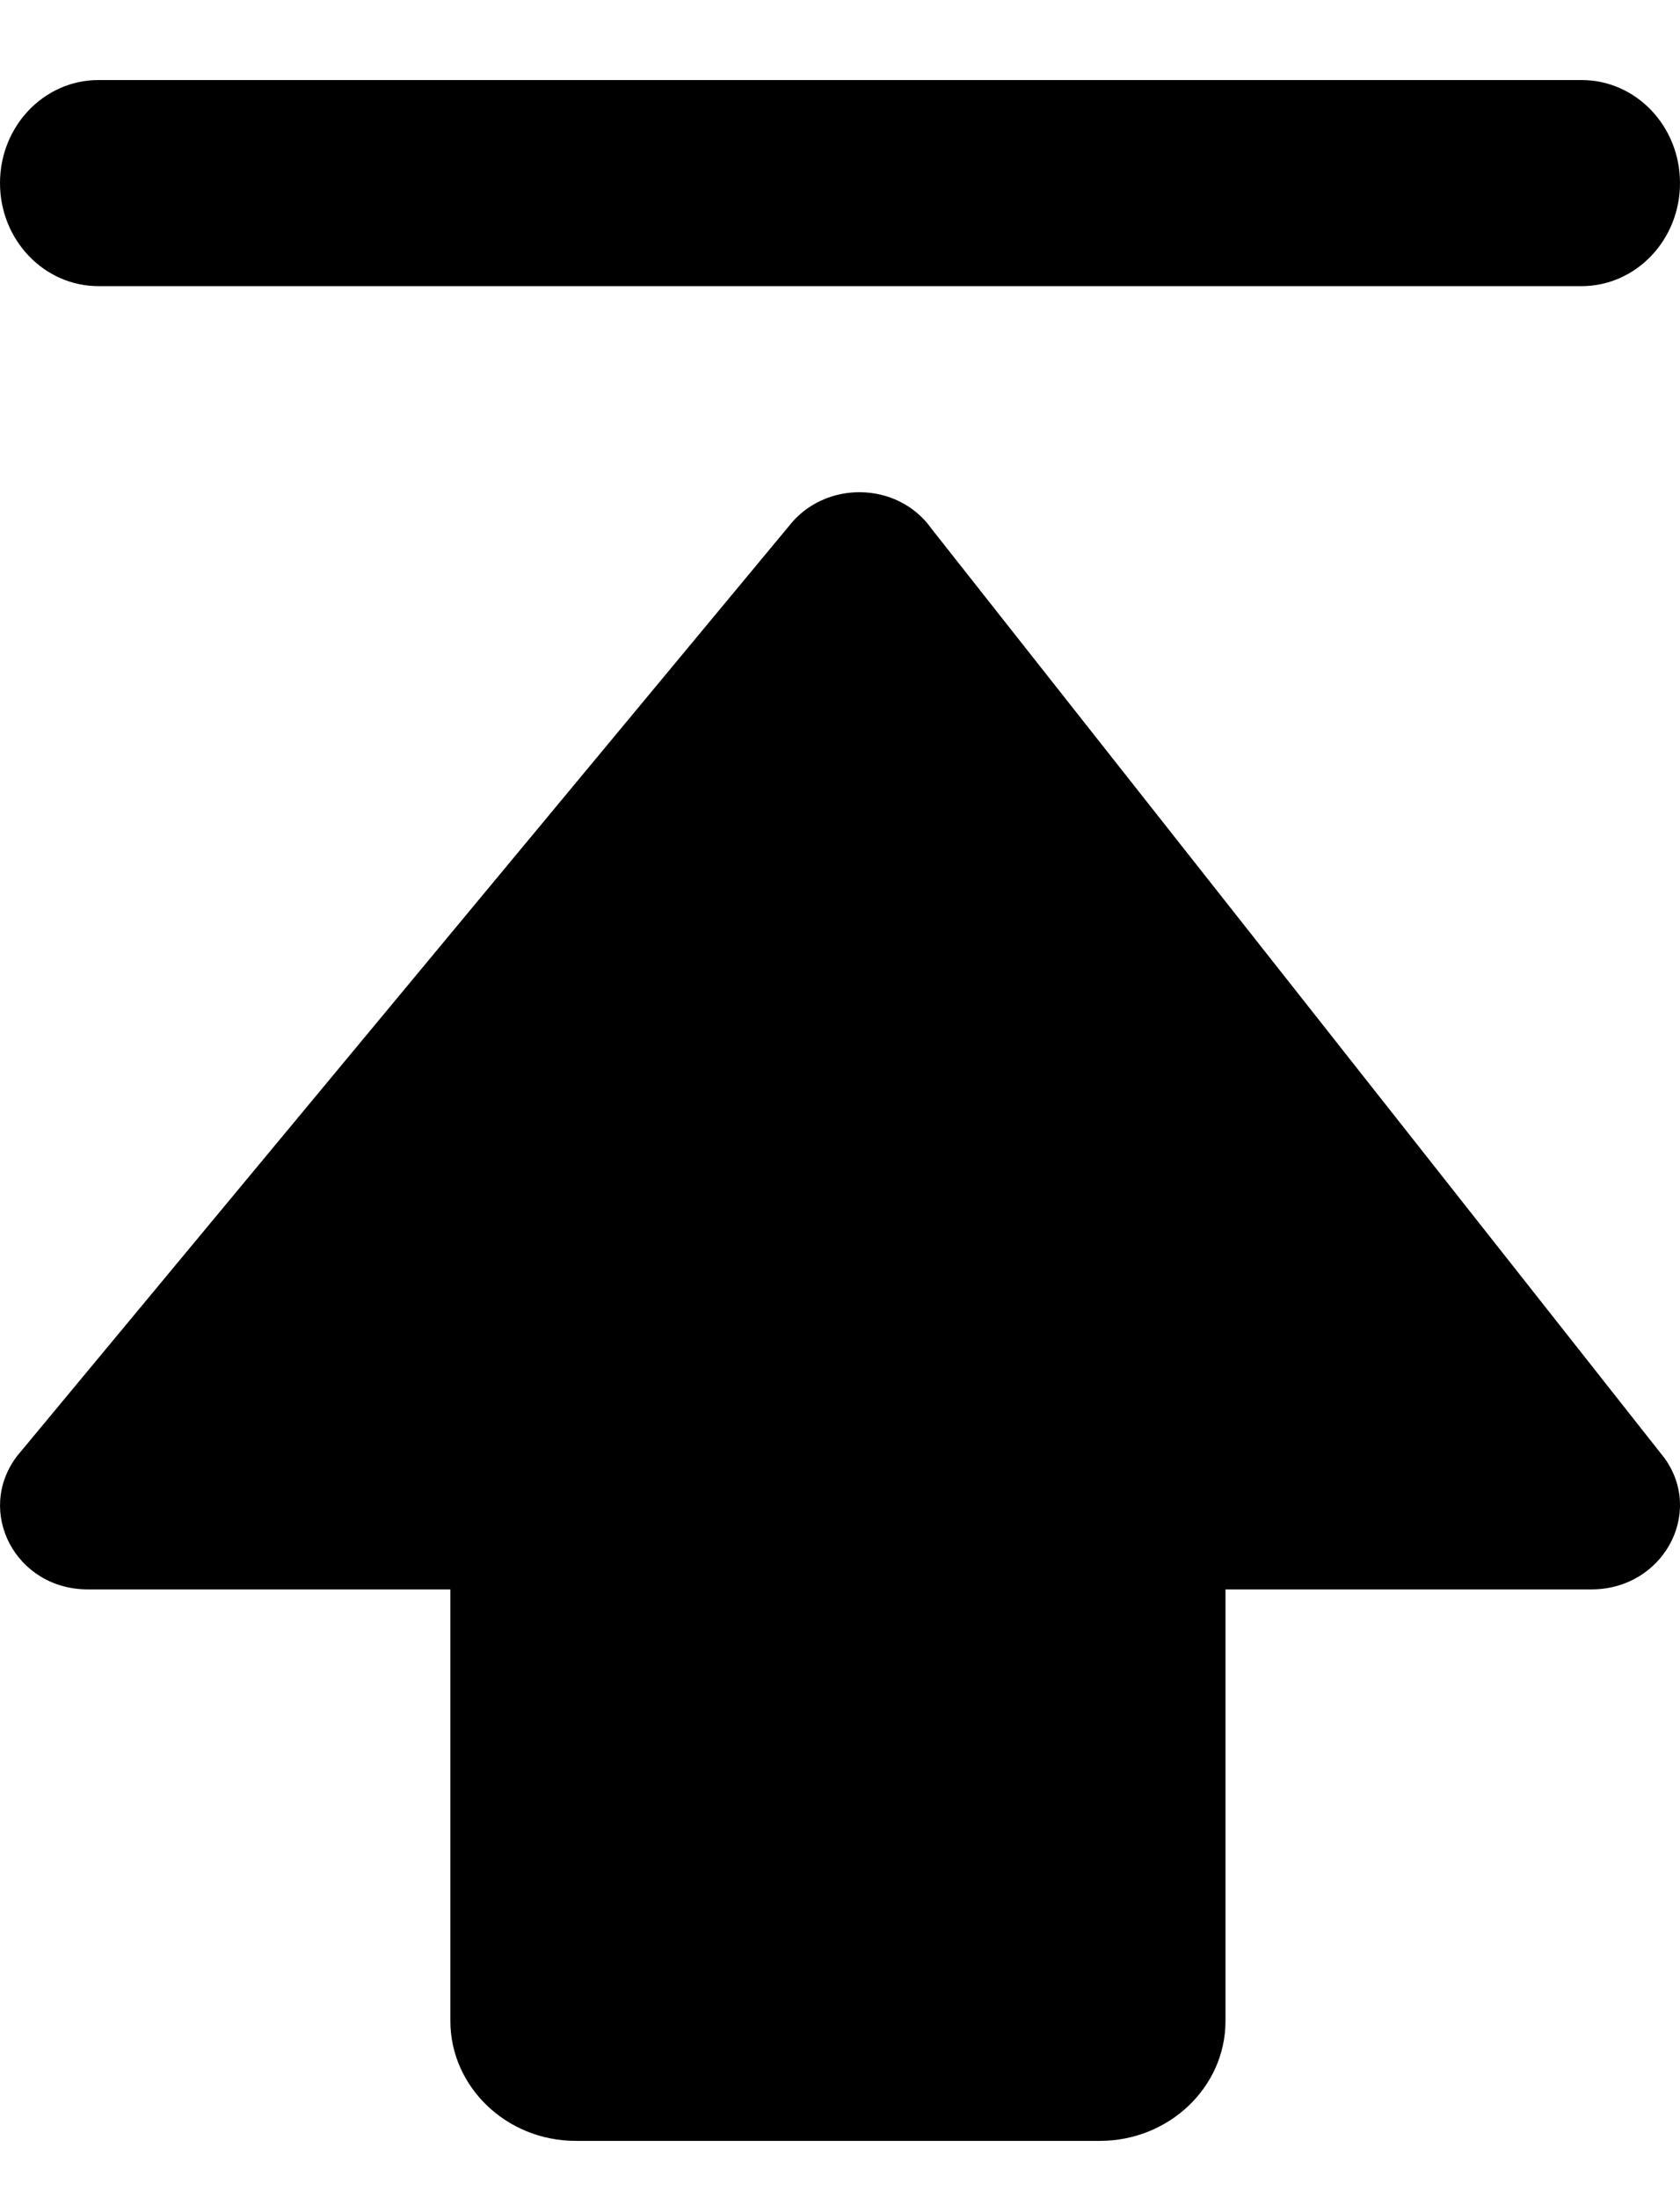 <?xml version="1.0" encoding="UTF-8"?>
<svg width="13px" height="17px" viewBox="0 0 13 17" version="1.1" xmlns="http://www.w3.org/2000/svg" xmlns:xlink="http://www.w3.org/1999/xlink">
    <!-- Generator: Sketch 63.1 (92452) - https://sketch.com -->
    <title>置顶</title>
    <desc>Created with Sketch.</desc>
    <g id="定稿" stroke="none" stroke-width="1" fill="none" fill-rule="evenodd">
        <g id="官网首页定稿" transform="translate(-1846, -6294)" fill="#000000" fill-rule="nonzero">
            <g id="置顶" transform="translate(1824, 6275)">
                <g transform="translate(22, 19)" id="路径">
                    <path d="M12.882,11.279 L7.208,4.089 C6.947,3.72 6.38,3.711 6.102,4.072 L0.131,11.262 C-0.193,11.691 0.121,12.292 0.679,12.292 L3.485,12.292 L3.485,15.63 C3.485,16.136 3.916,16.557 4.456,16.557 L8.512,16.557 C9.042,16.557 9.483,16.145 9.483,15.63 L9.483,12.292 L12.315,12.292 C12.864,12.292 13.188,11.708 12.882,11.279 L12.882,11.279 Z"></path>
                    <path d="M0.762,2.213 L12.238,2.213 C12.659,2.213 13,1.856 13,1.416 C13,0.975 12.659,0.619 12.238,0.619 L0.762,0.619 C0.341,0.619 0,0.975 0,1.416 C0,1.856 0.341,2.213 0.762,2.213 Z"></path>
                </g>
            </g>
        </g>
    </g>
</svg>